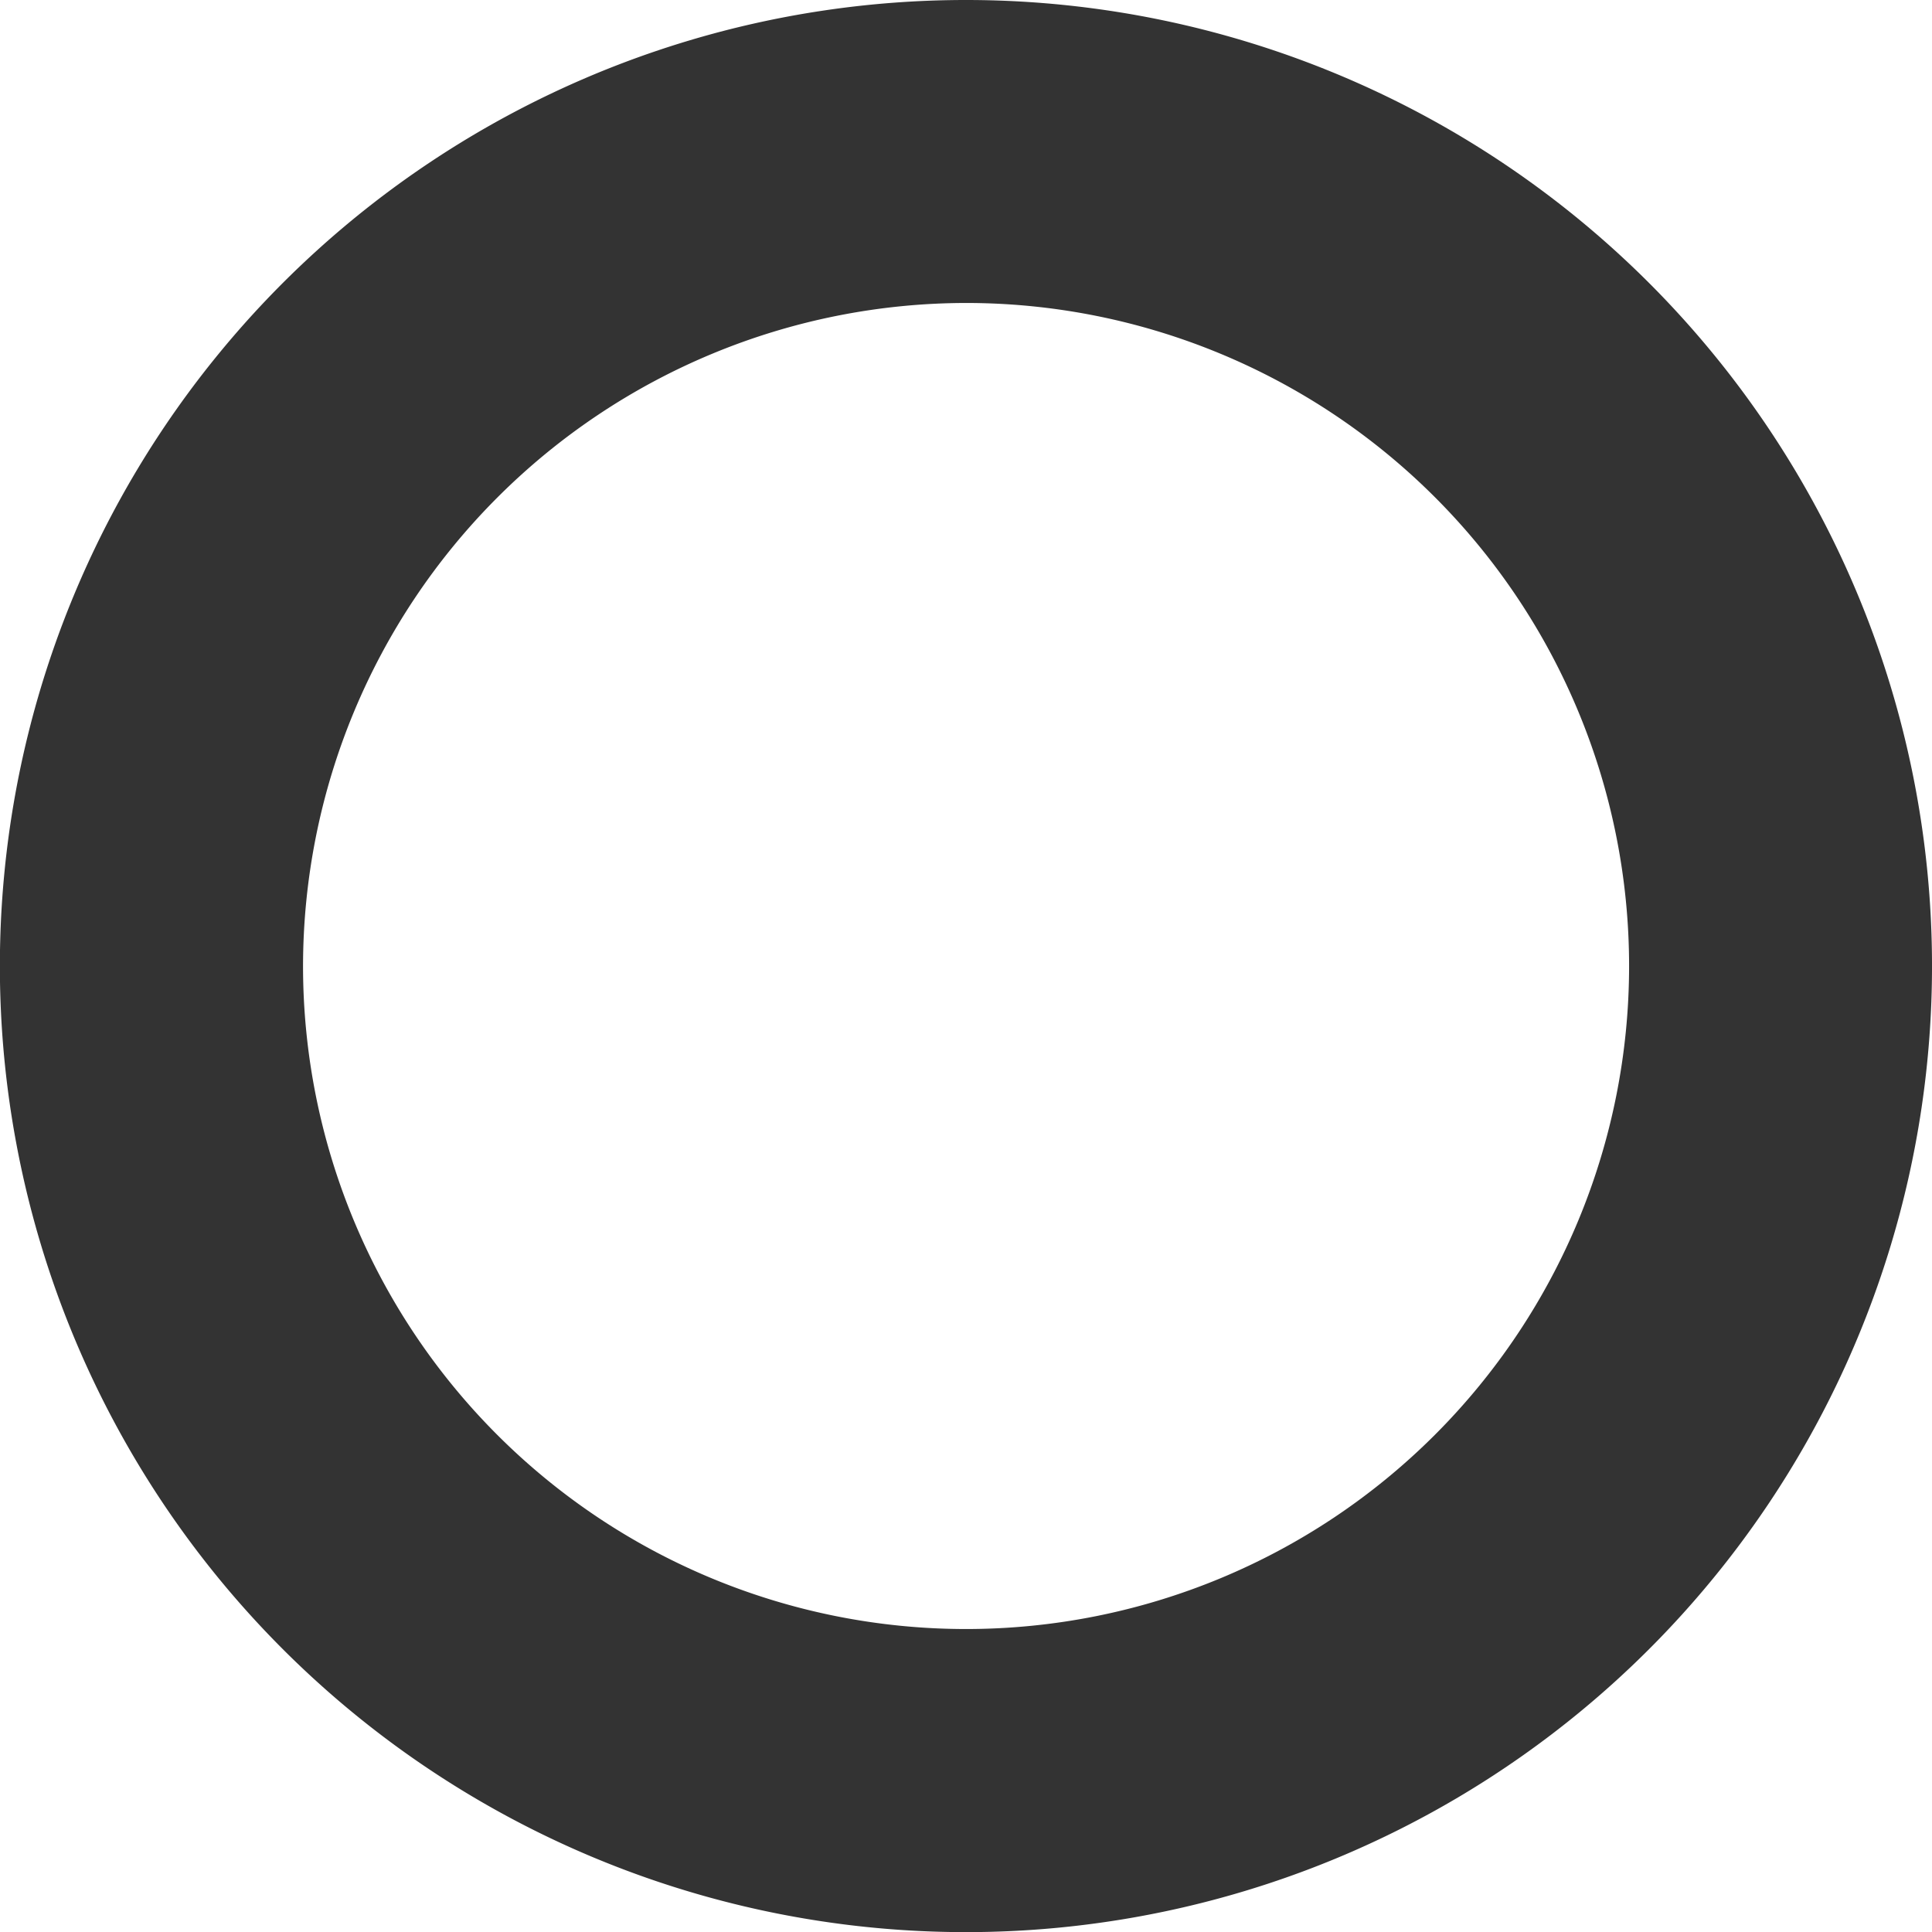 <svg xmlns="http://www.w3.org/2000/svg" width="180.342" height="180.353" viewBox="0 0 180.342 180.353">
  <path id="Caminho_2365" data-name="Caminho 2365" d="M202.955,325.154a61.89,61.89,0,1,1-61.89,61.89,61.966,61.966,0,0,1,61.89-61.89m0-28.281a90.177,90.177,0,1,0,90.166,90.171,90.178,90.178,0,0,0-90.166-90.171Z" transform="translate(-112.778 -296.873)" fill="#333"/>
</svg>
